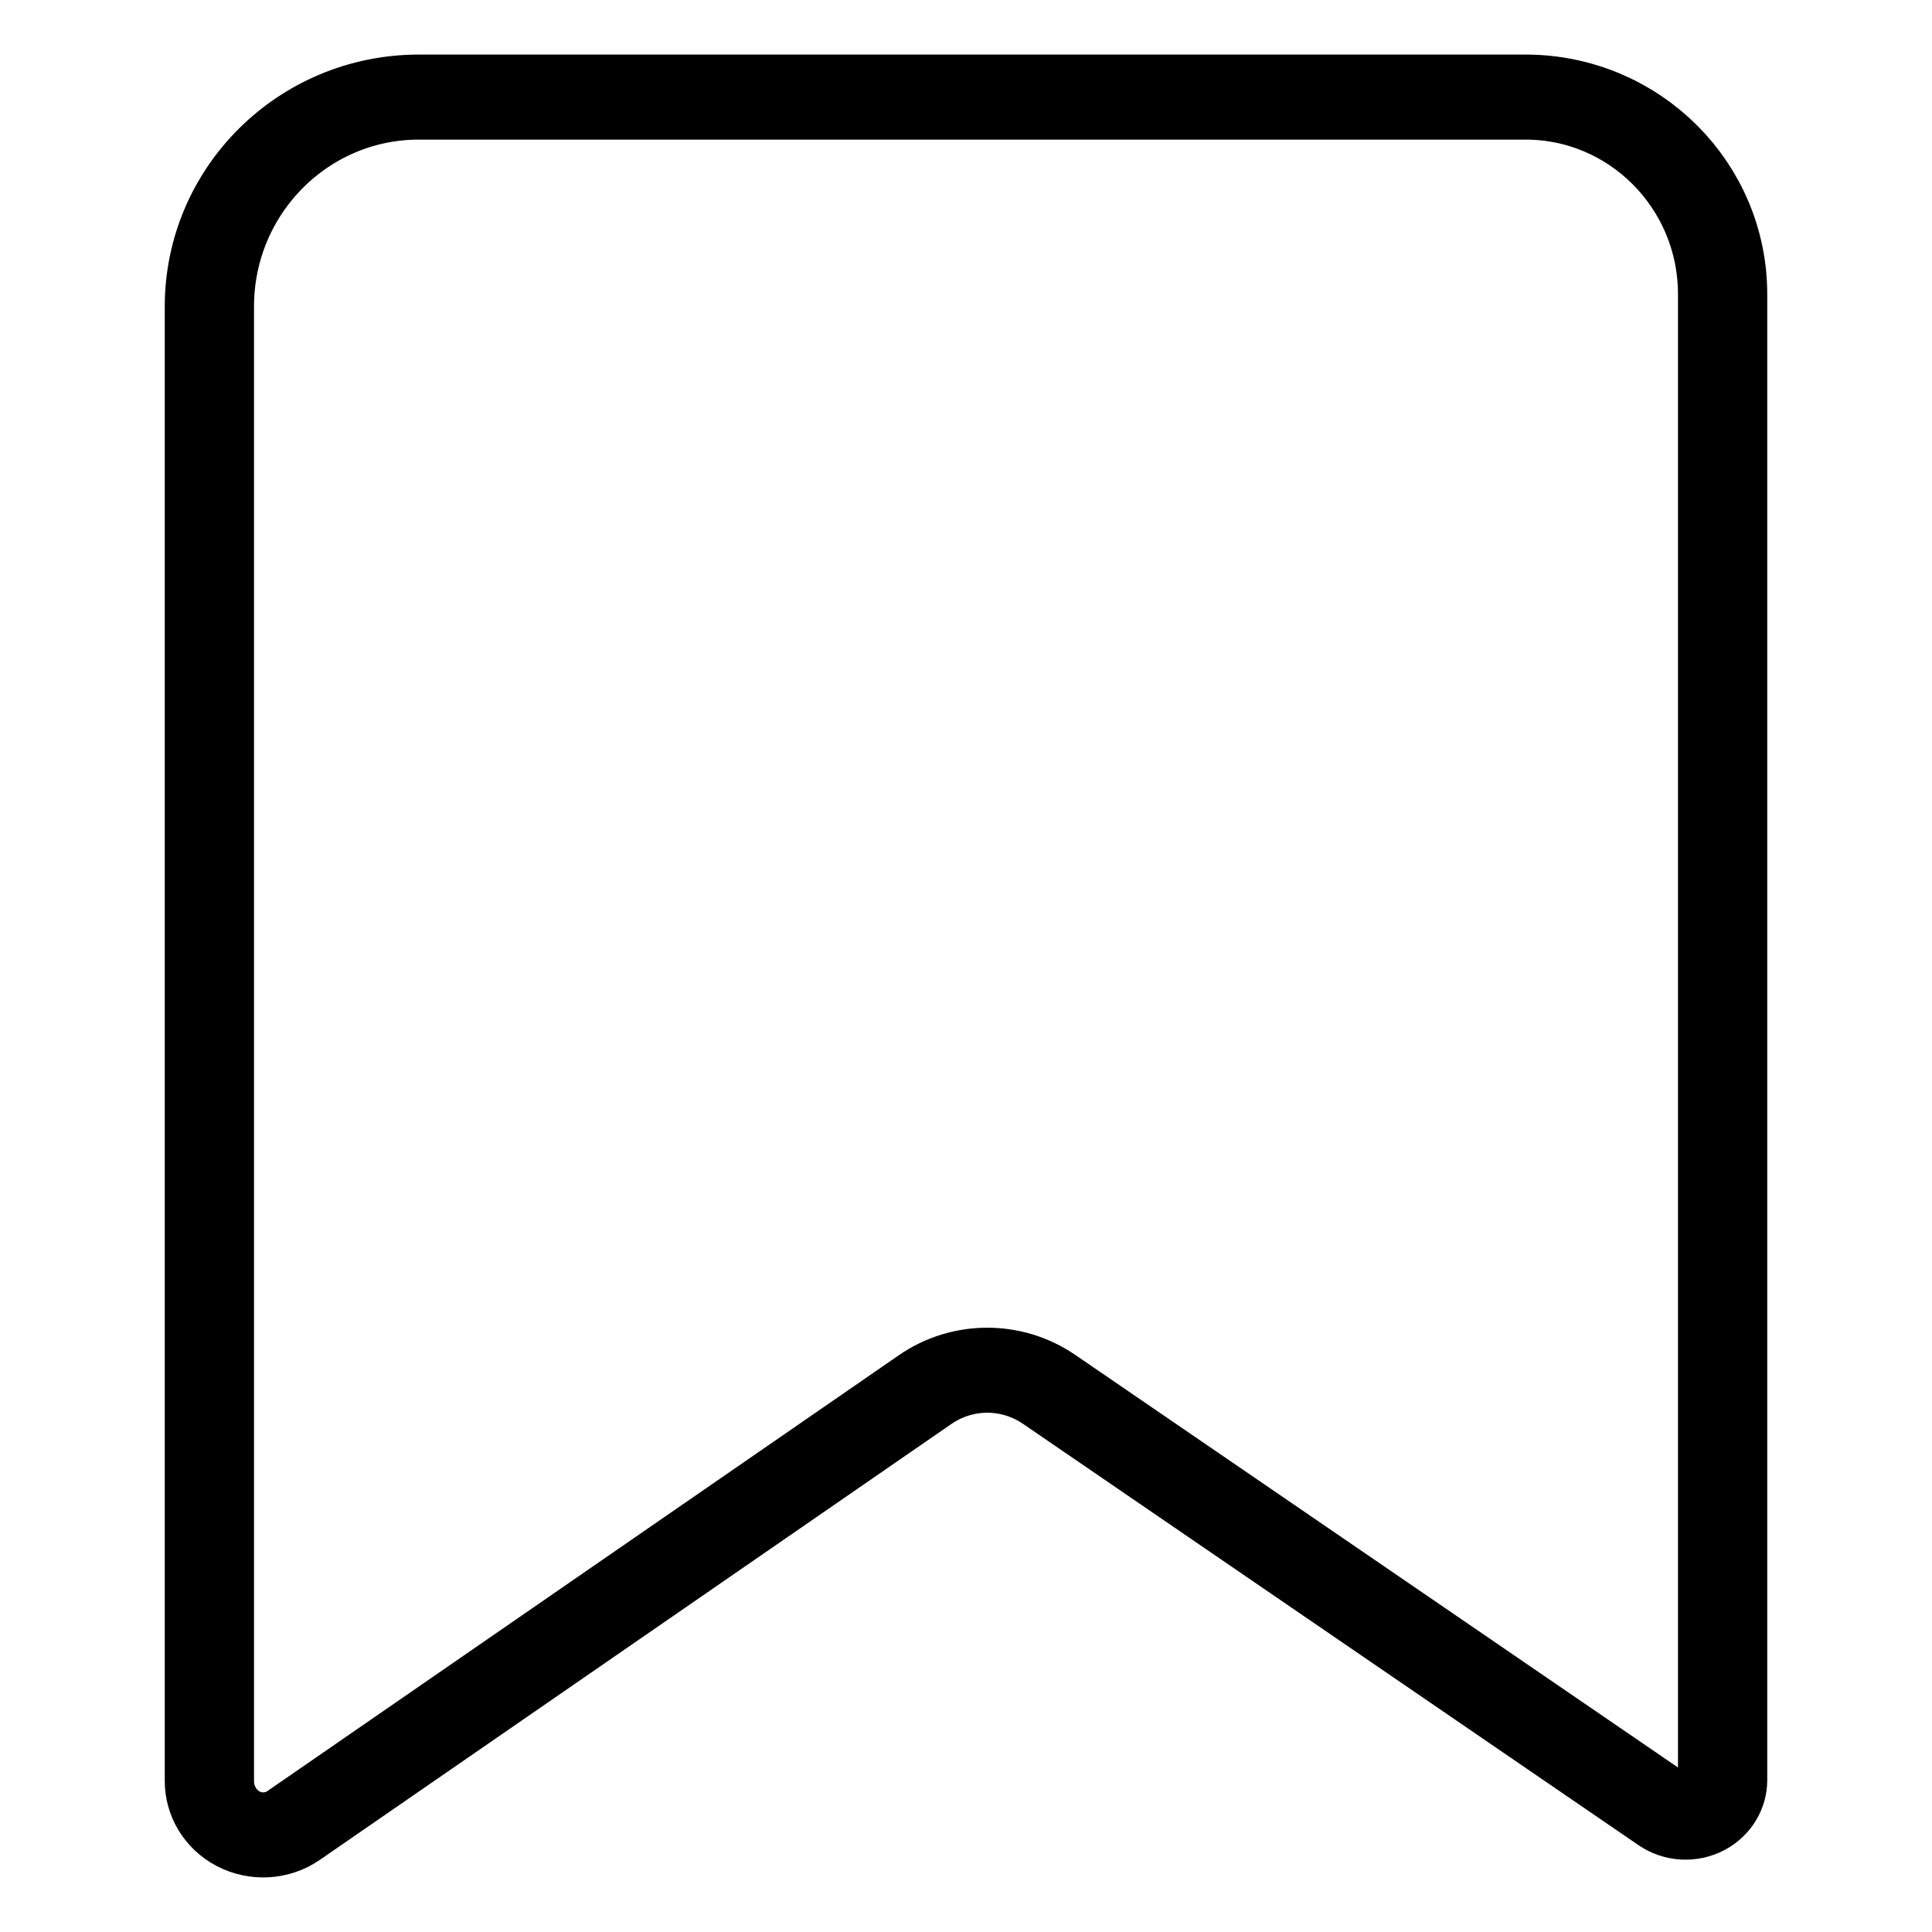 <?xml version="1.0" encoding="UTF-8" standalone="no" ?>
<!DOCTYPE svg PUBLIC "-//W3C//DTD SVG 1.1//EN" "http://www.w3.org/Graphics/SVG/1.1/DTD/svg11.dtd">
<svg xmlns="http://www.w3.org/2000/svg" xmlns:xlink="http://www.w3.org/1999/xlink" version="1.1" width="500" height="500" viewBox="0 0 500 500" xml:space="preserve">
<desc>Created with Fabric.js 5.3.0</desc>
<defs>
</defs>
<g transform="matrix(1.65 0 0 1.572 250 250)" id="fLUp-CKG1CLHMIm7HTF8z"  >
<path style="stroke: rgb(0,0,0); stroke-width: 14; stroke-dasharray: none; stroke-linecap: butt; stroke-dashoffset: 0; stroke-linejoin: miter; stroke-miterlimit: 4; fill: rgb(255,255,255); fill-opacity: 0; fill-rule: nonzero; opacity: 1;"  transform=" translate(0, 0)" d="M -118.673 -108.57 C -118.673 -127.613 -103.964 -143.05 -85.819 -143.05 L 87.749 -143.05 L 87.749 -143.05 C 104.828 -143.05 118.673 -128.52 118.673 -110.595 L 118.673 134.024 L 118.673 134.024 C 118.673 136.288 117.479 138.365 115.571 139.421 C 113.663 140.477 111.355 140.337 109.575 139.059 L 13.036 69.698 L 13.036 69.698 C 7.171 65.483 -0.563 65.499 -6.413 69.737 L -105.444 141.483 L -105.444 141.483 C -108.025 143.353 -111.38 143.566 -114.157 142.036 C -116.934 140.507 -118.673 137.487 -118.673 134.196 z" stroke-linecap="round" />
</g>
<g transform="matrix(-16.441 0 0 1 363.53 127.749)" id="RuEMJWn1a4jvanZnn_D4P"  >
<path style="stroke: rgb(0,0,0); stroke-width: 1; stroke-dasharray: none; stroke-linecap: butt; stroke-dashoffset: 0; stroke-linejoin: miter; stroke-miterlimit: 4; fill: rgb(255,255,255); fill-opacity: 0; fill-rule: nonzero; opacity: 1;"  transform=" translate(0, 0)" d="M 0 0 z" stroke-linecap="round" />
</g>
</svg>